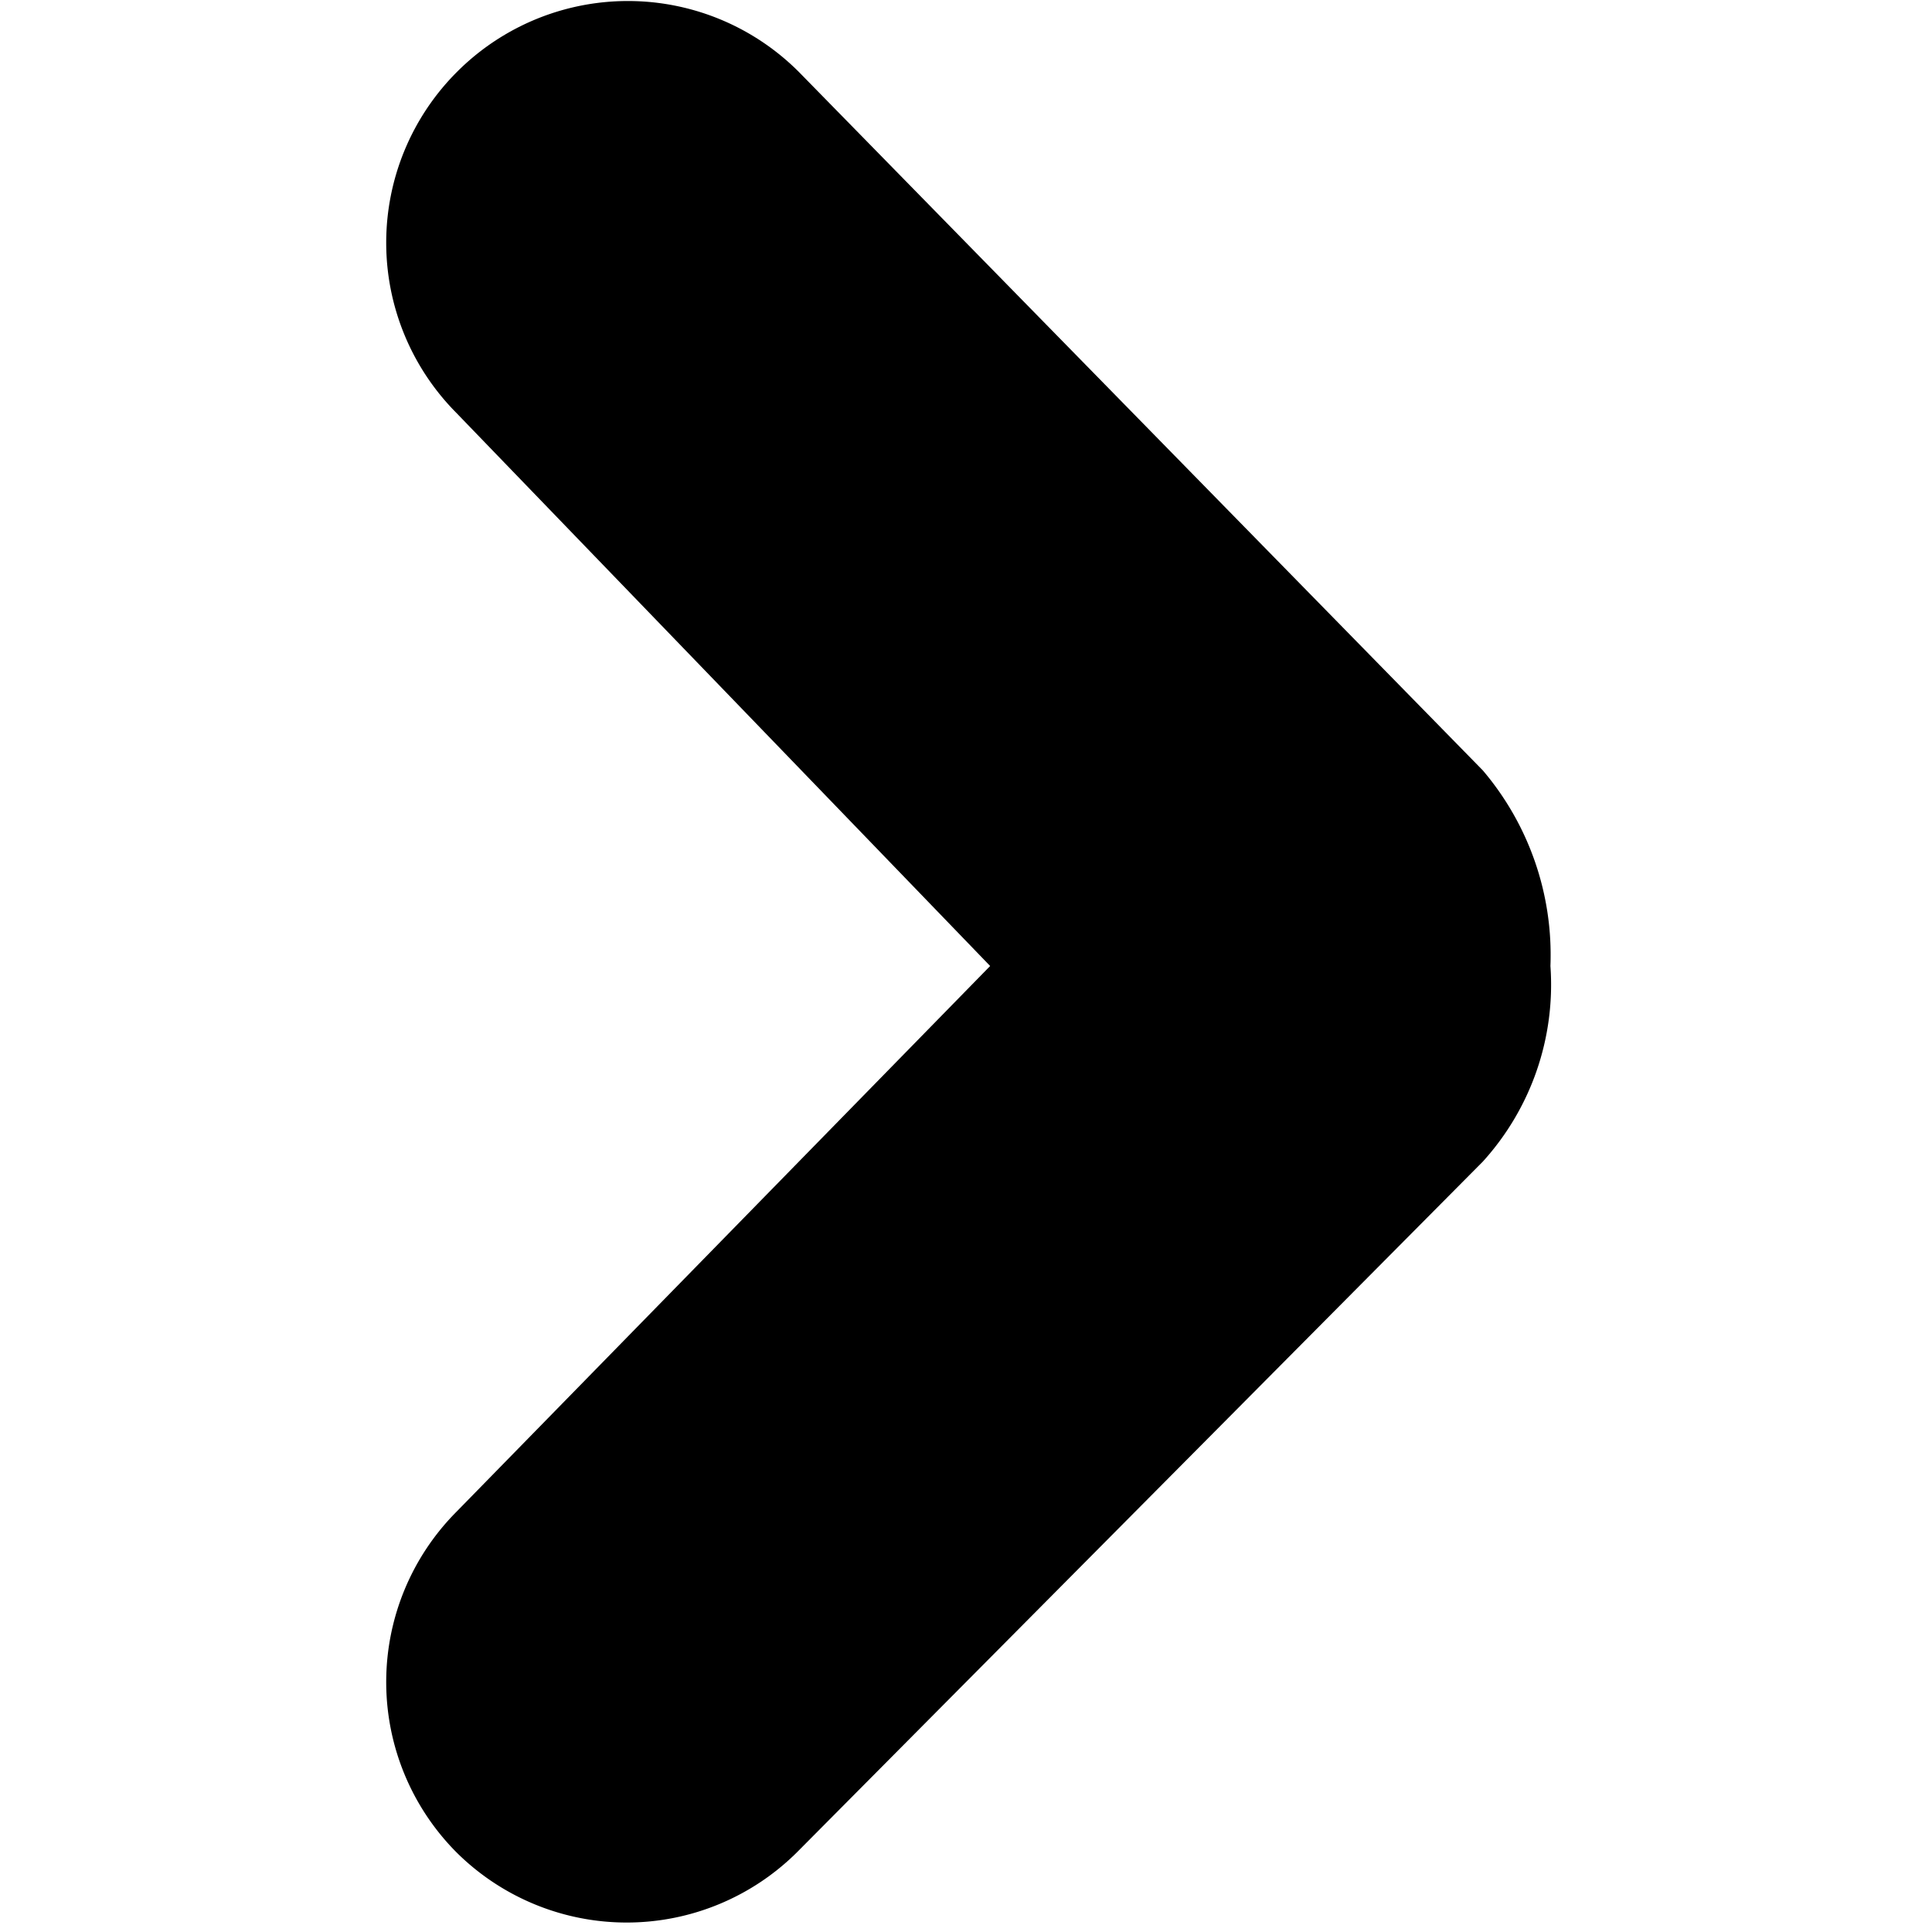<svg width="8" height="8" viewBox="0 0 8 8" xmlns="http://www.w3.org/2000/svg">
  <path
    d="M3.31.3a1,1,0,0,0-1.42,0h0a1,1,0,0,0,0,1.41l0,0L4.1,4,1.89,6.26
    a1,1,0,0,0,0,1.41l0,0a1,1,0,0,0,1.41,0h0L6.14,4.81A1.09,1.09,0,0,0,6.42,4a1.18,1.18,0,0,0-.28-.81Z" />
</svg>
